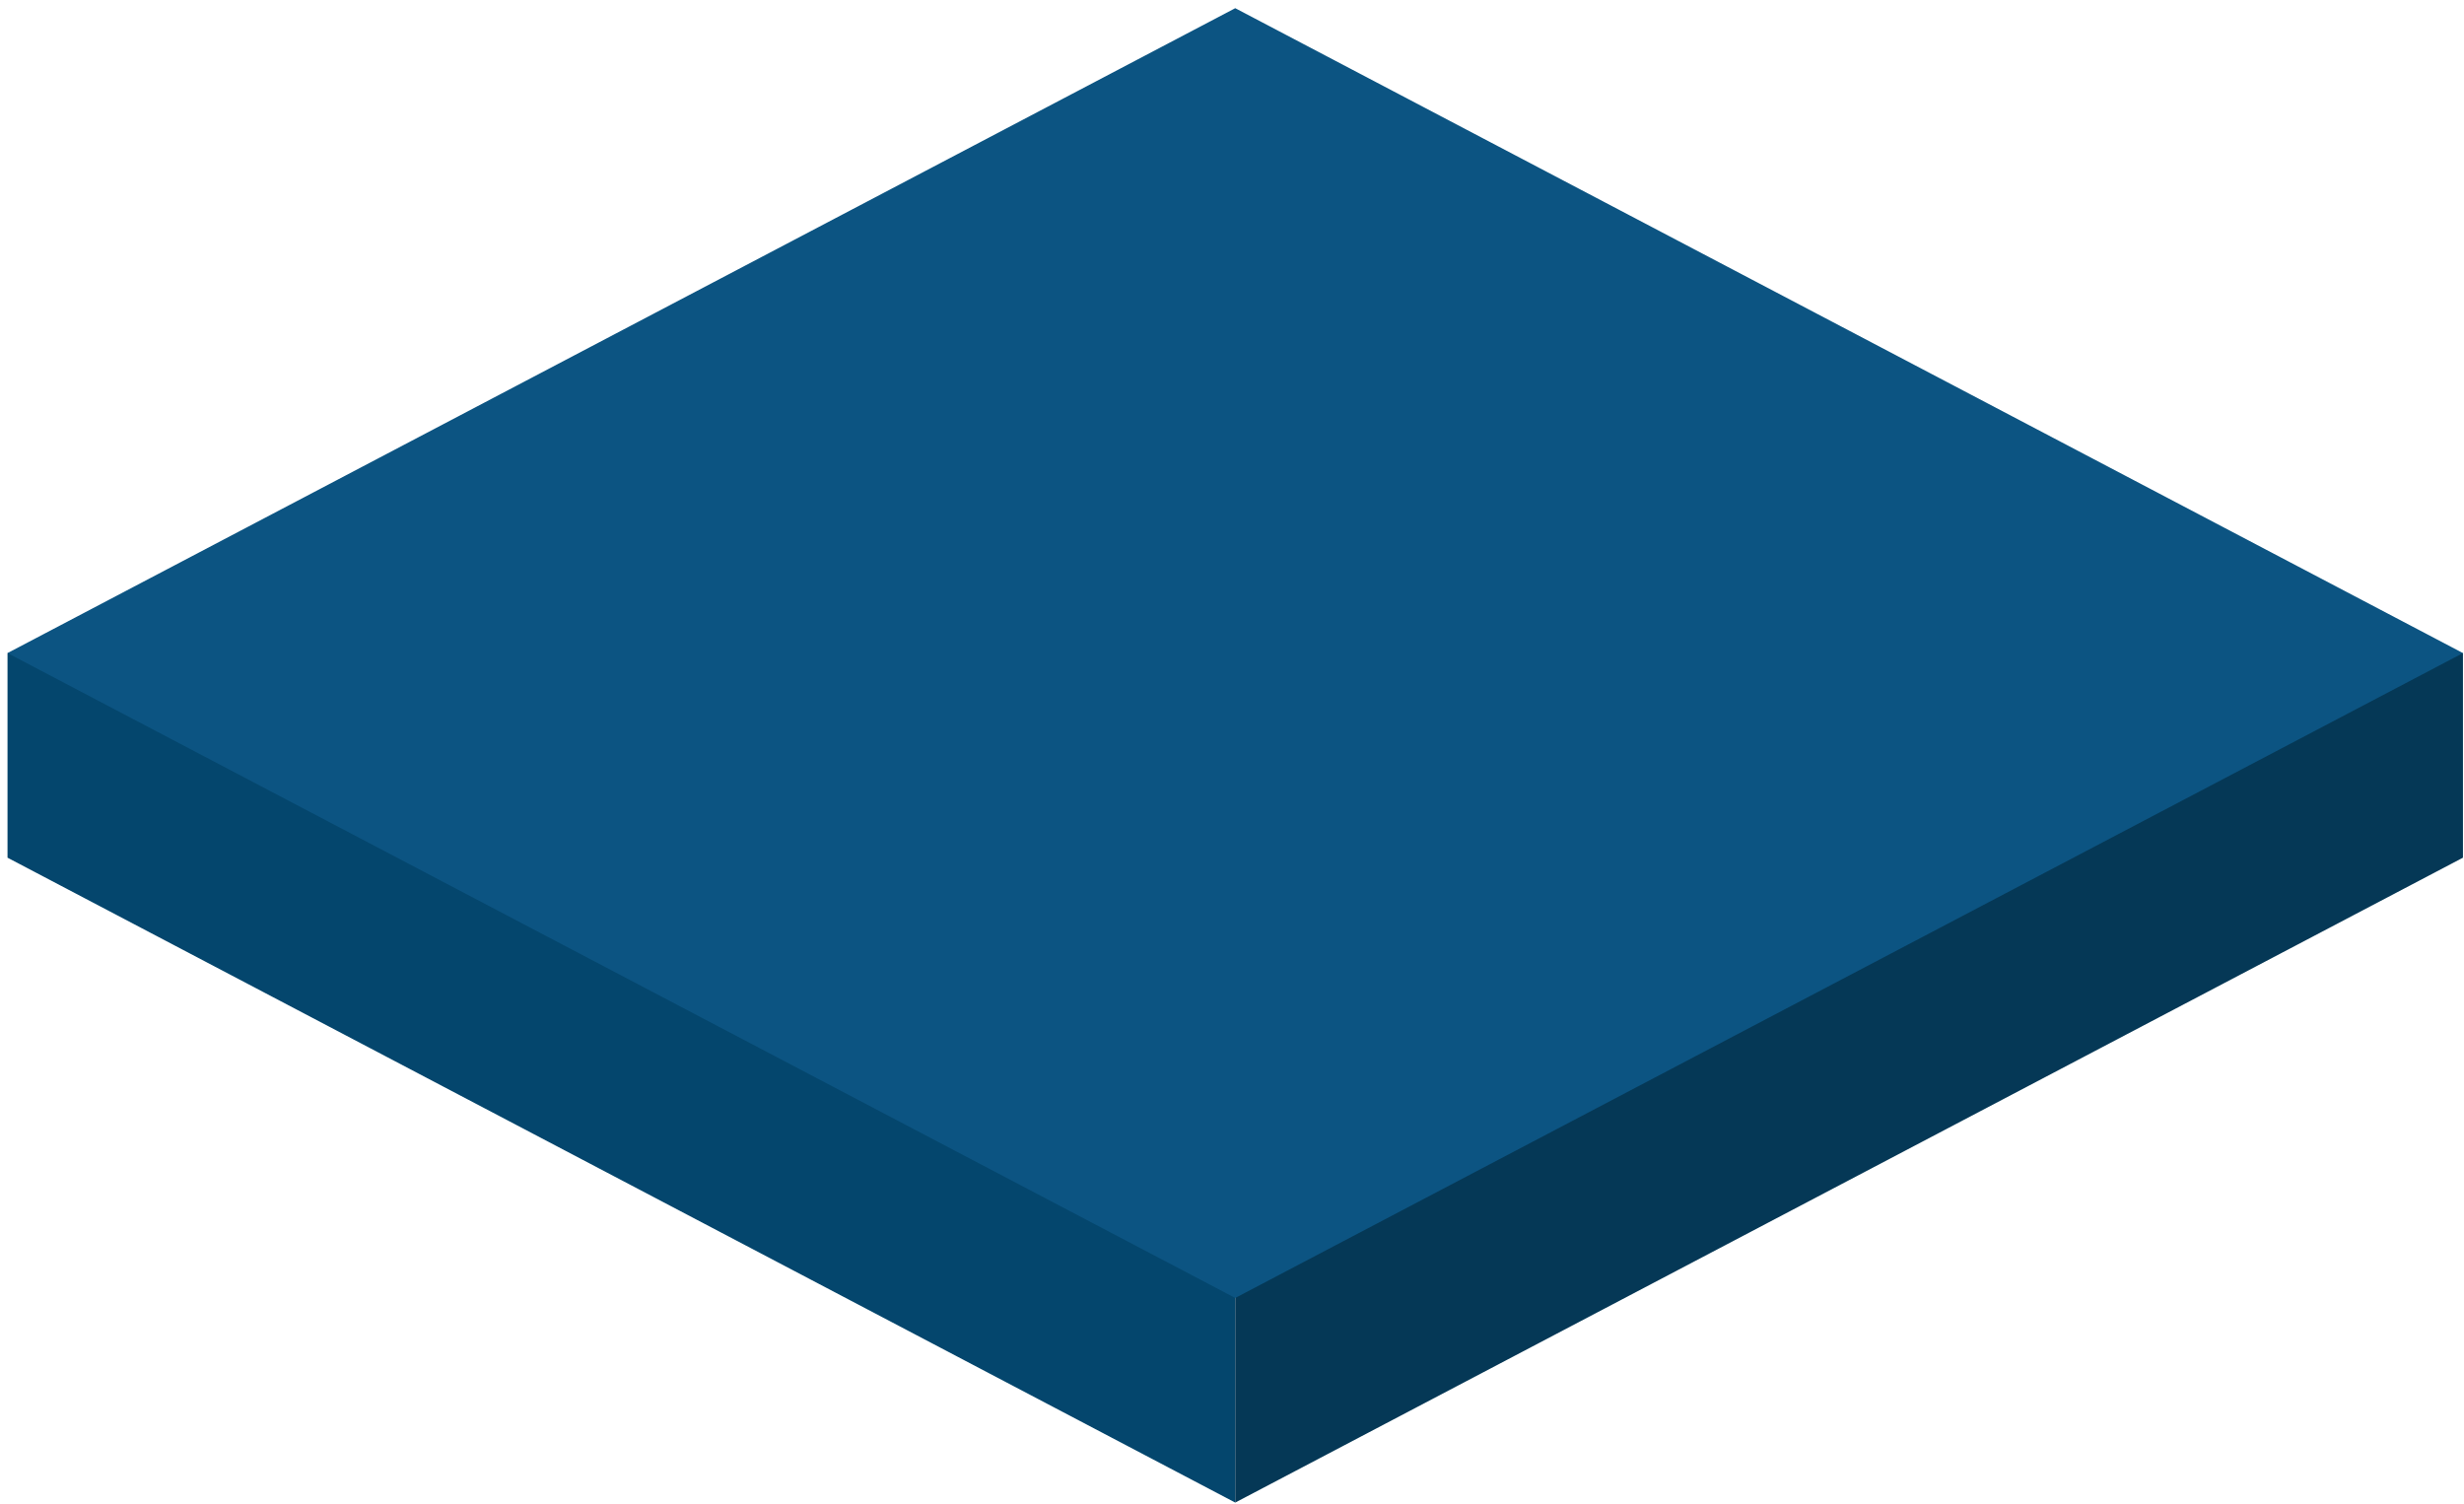<?xml version="1.0" encoding="UTF-8" standalone="no"?>
<!DOCTYPE svg PUBLIC "-//W3C//DTD SVG 1.1//EN" "http://www.w3.org/Graphics/SVG/1.1/DTD/svg11.dtd">
<svg width="100%" height="100%" preserveAspectRatio="xMinYMin meet" viewBox="0 0 552 337" version="1.1" xmlns="http://www.w3.org/2000/svg" xmlns:xlink="http://www.w3.org/1999/xlink" xml:space="preserve" xmlns:serif="http://www.serif.com/" style="fill-rule:evenodd;clip-rule:evenodd;stroke-linejoin:round;stroke-miterlimit:2;">
    <g transform="matrix(4.167,0,0,4.167,-1182.33,-1411.33)">
        <g transform="matrix(0.485,0,0,0.485,180.395,194.441)">
            <path d="M257.088,369.819L213.908,369.819L213.908,392.501L350,463.987L350,321.015L257.088,369.819Z" style="fill:rgb(4,70,109);fill-rule:nonzero;"/>
        </g>
        <g transform="matrix(0.485,0,0,0.485,180.395,194.441)">
            <path d="M486.092,369.819L442.911,369.819L350,321.015L350,463.987L486.092,392.501L486.092,369.819Z" style="fill:rgb(5,56,86);fill-rule:nonzero;"/>
        </g>
        <g transform="matrix(0.485,0,0,0.485,180.395,194.441)">
            <path d="M486.092,369.819L350,441.306L213.908,369.819L350,298.333L486.092,369.819Z" style="fill:rgb(12,84,130);fill-rule:nonzero;"/>
        </g>
    </g>
</svg>
